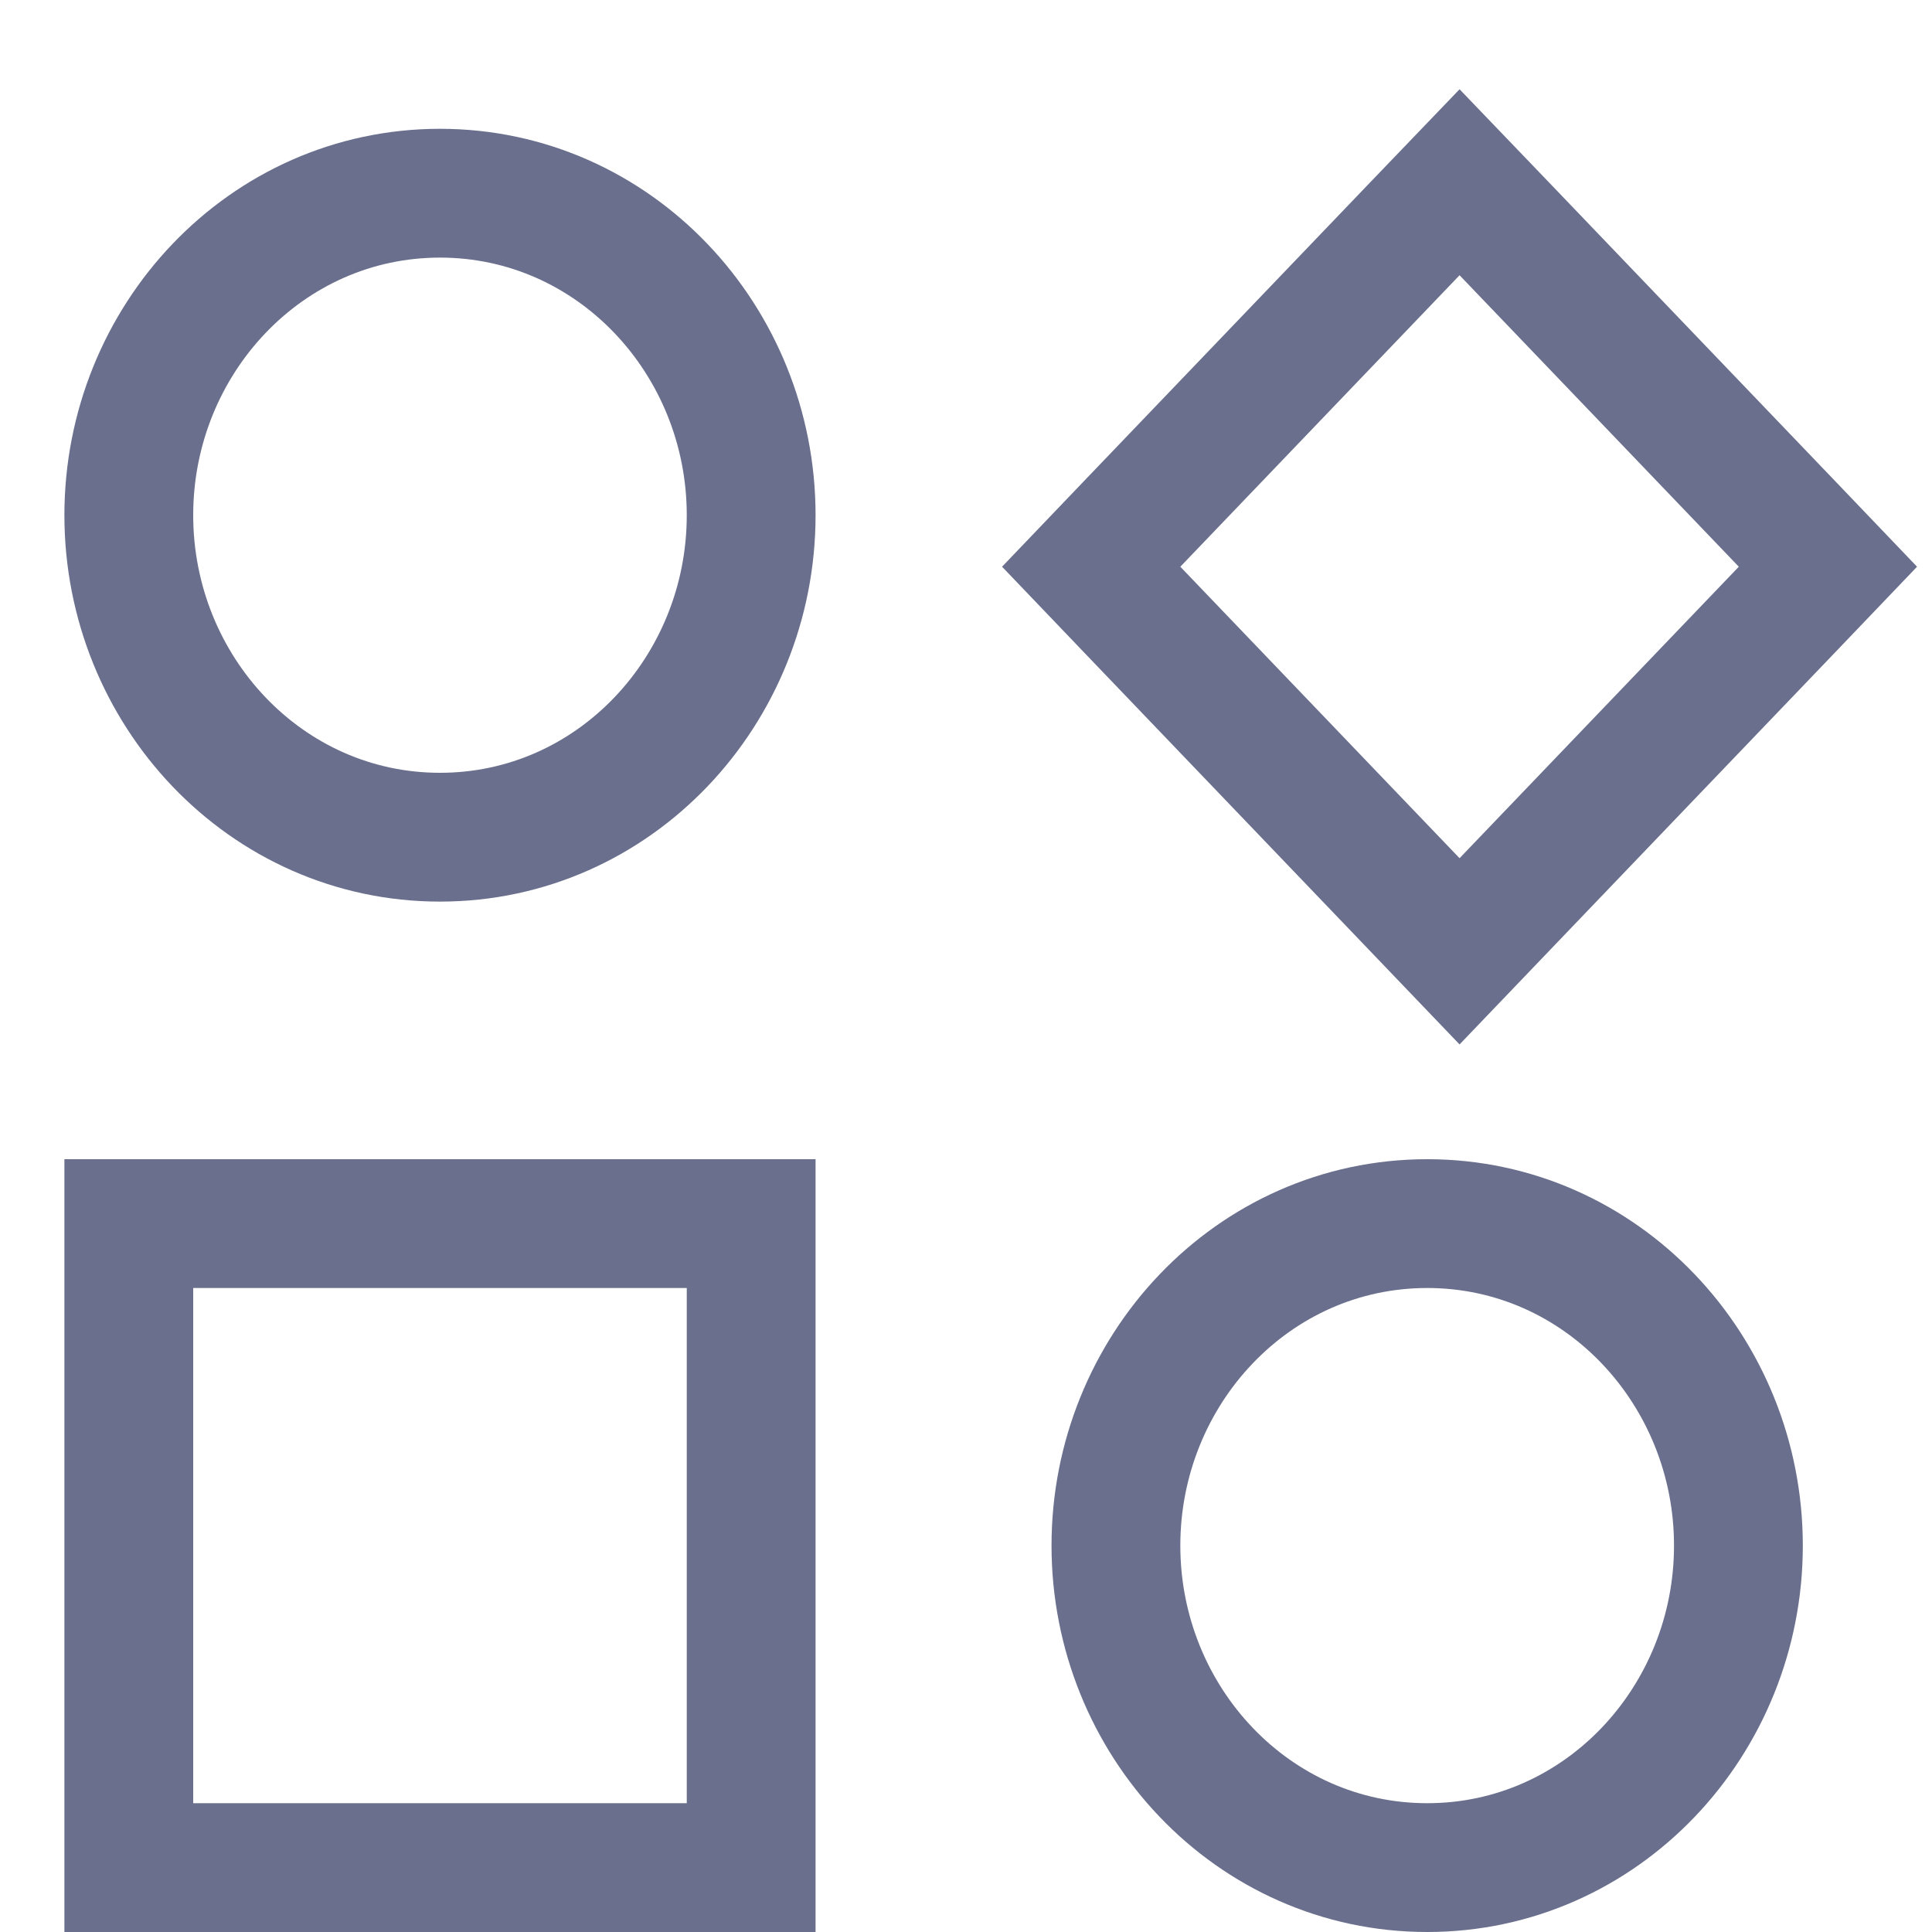<svg xmlns="http://www.w3.org/2000/svg" width="15" height="15" fill="none" viewBox="0 0 15 15"><path stroke="#696F8C" d="M1.5 9.5H1V10V14V14.5H1.5H5.332H5.832V14V10V9.5H5.332H1.5ZM8.803 4.054L8.472 4.4L8.803 4.746L10.971 7.009L11.332 7.386L11.693 7.009L13.861 4.746L14.192 4.4L13.861 4.054L11.693 1.791L11.332 1.415L10.971 1.791L8.803 4.054ZM3.416 6.5C4.77 6.5 5.832 5.36 5.832 4C5.832 2.64 4.77 1.5 3.416 1.5C2.062 1.5 1 2.64 1 4C1 5.36 2.062 6.5 3.416 6.5ZM11.081 14.5C12.435 14.5 13.497 13.36 13.497 12C13.497 10.64 12.435 9.5 11.081 9.5C9.726 9.5 8.664 10.64 8.664 12C8.664 13.36 9.726 14.5 11.081 14.5Z"/></svg>